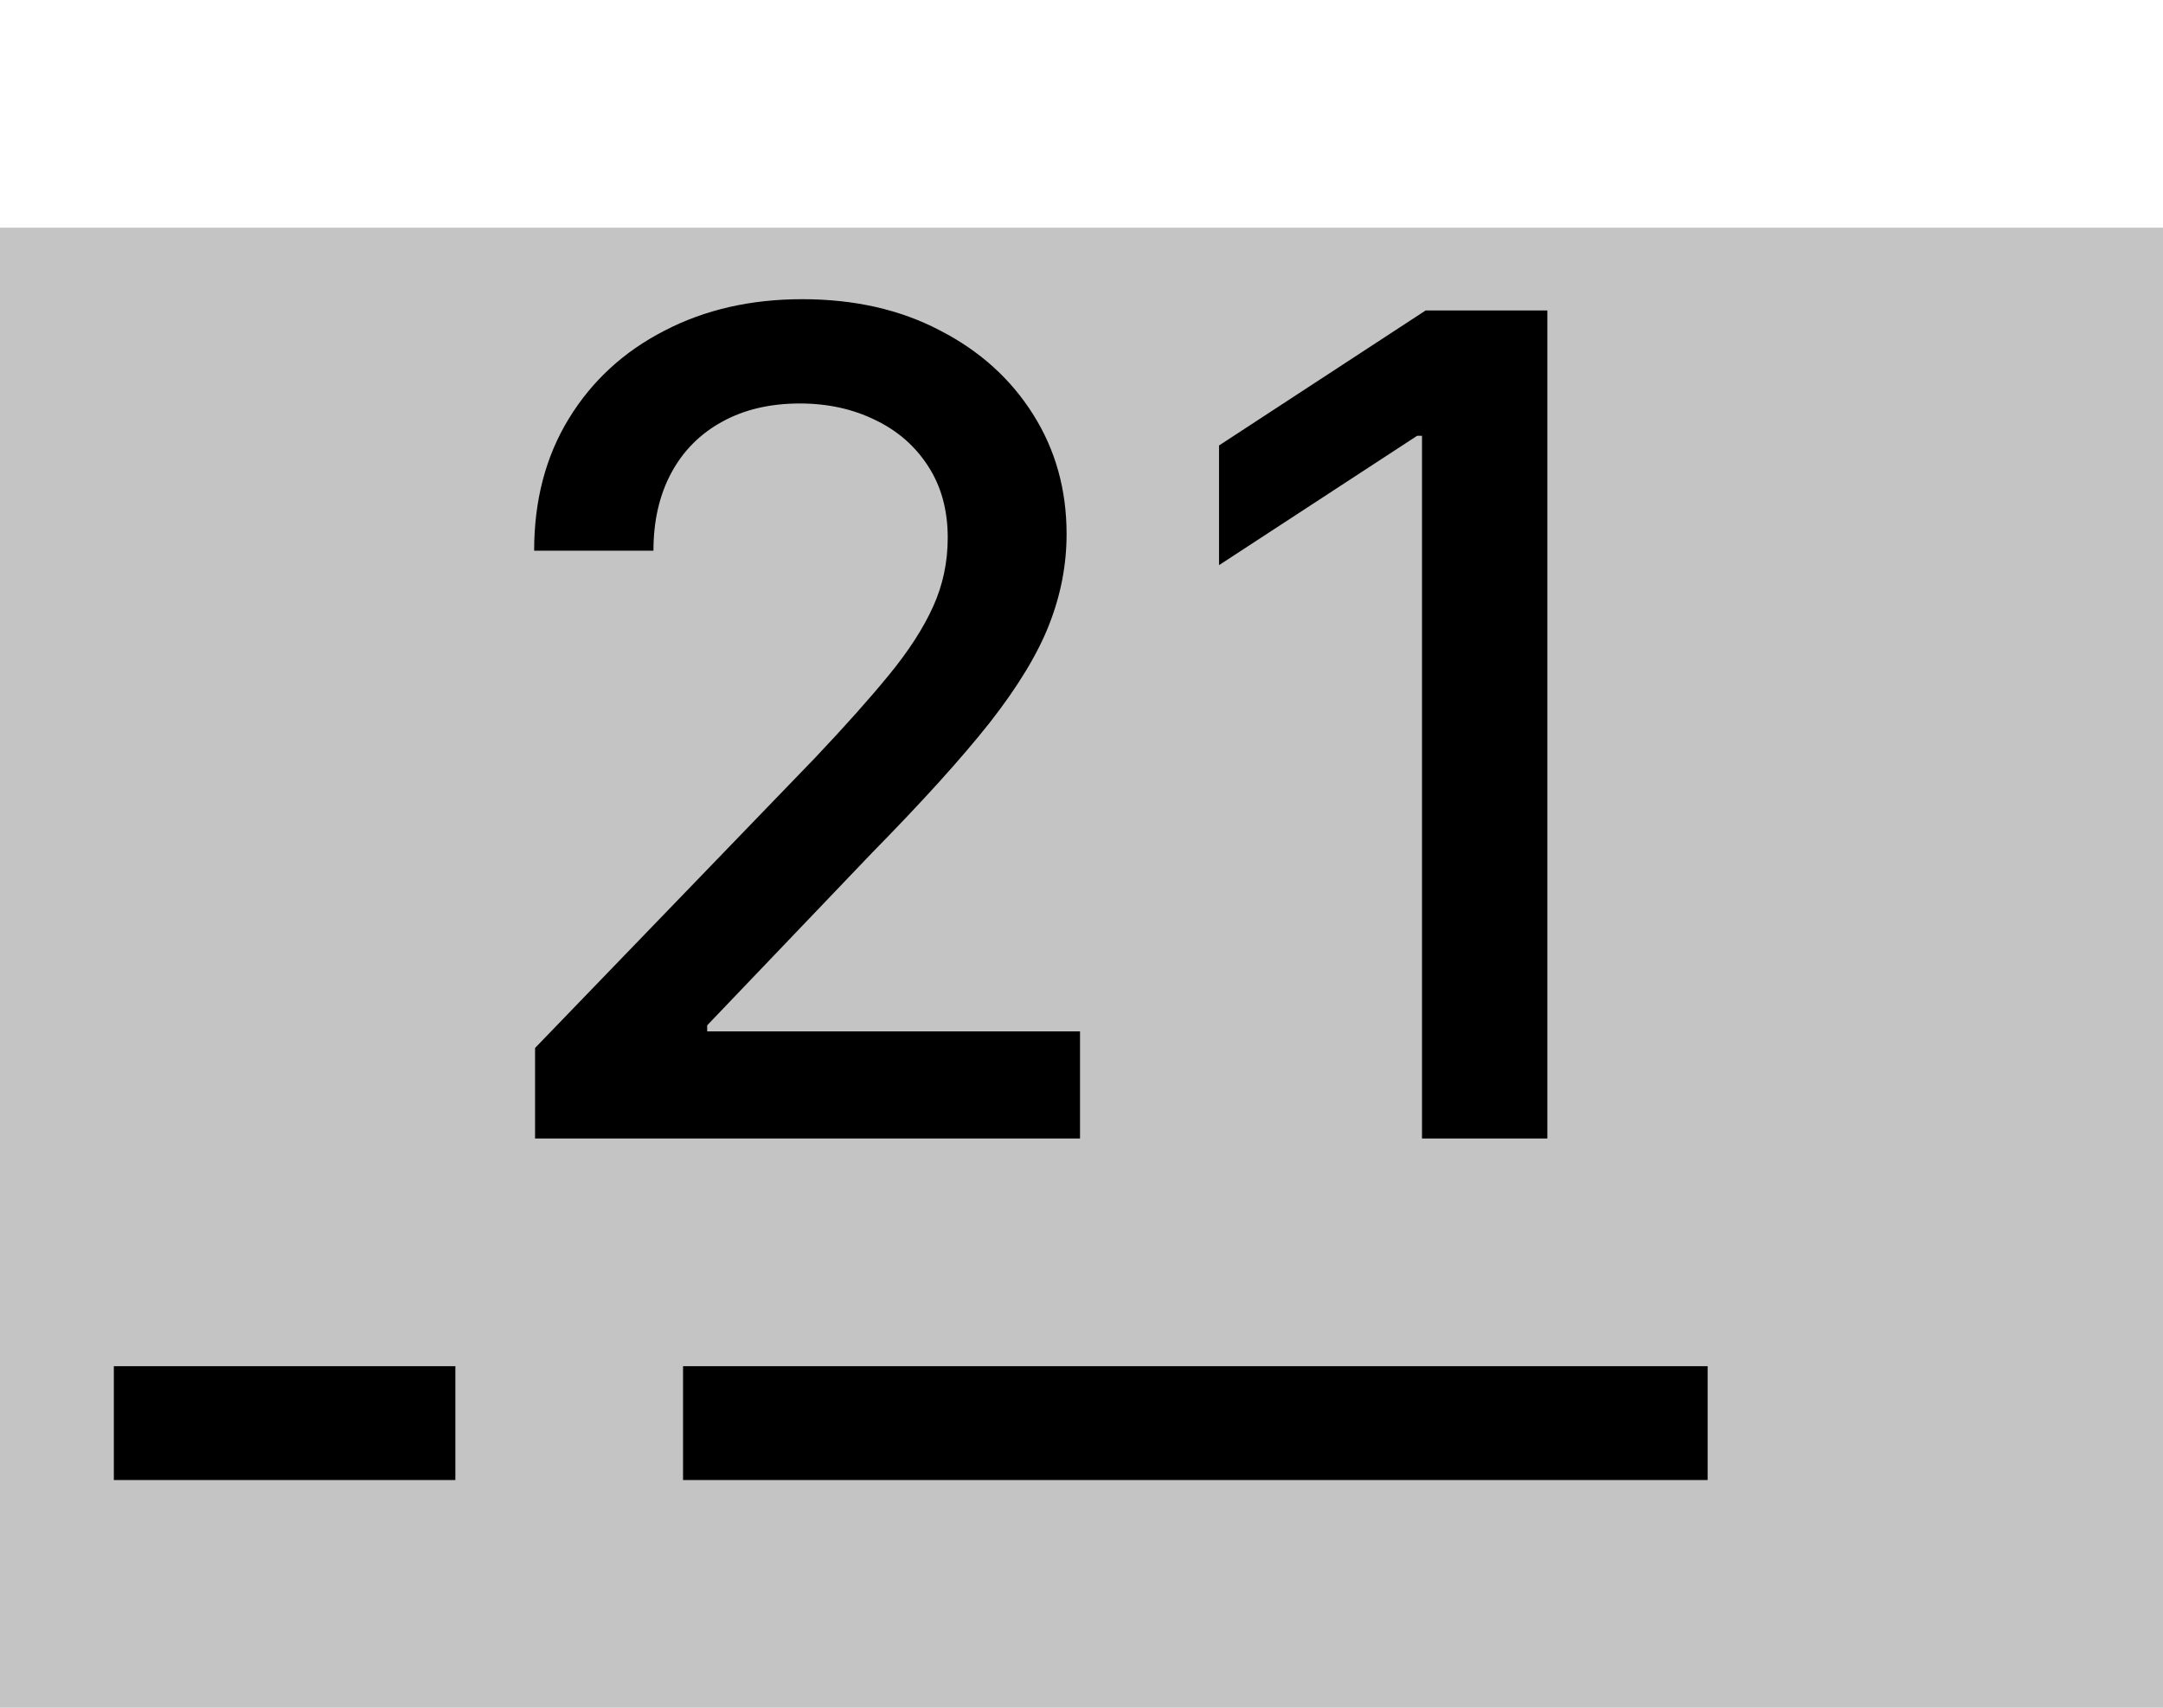 <svg width="19" height="15" viewBox="0 0 19 15" fill="none" xmlns="http://www.w3.org/2000/svg">
<rect y="2" width="19" height="13" fill="#C4C4C4"/>
<path d="M4.7 10V9.205L7.161 6.655C7.423 6.378 7.64 6.135 7.81 5.927C7.983 5.716 8.112 5.516 8.197 5.327C8.283 5.137 8.325 4.936 8.325 4.723C8.325 4.482 8.268 4.273 8.155 4.098C8.041 3.92 7.886 3.784 7.69 3.69C7.493 3.593 7.272 3.544 7.026 3.544C6.765 3.544 6.538 3.597 6.344 3.704C6.15 3.81 6 3.961 5.896 4.155C5.792 4.349 5.74 4.576 5.74 4.837H4.692C4.692 4.394 4.794 4.007 4.998 3.675C5.201 3.344 5.481 3.087 5.836 2.905C6.191 2.72 6.595 2.628 7.047 2.628C7.504 2.628 7.906 2.719 8.254 2.901C8.605 3.081 8.878 3.327 9.075 3.64C9.271 3.95 9.369 4.3 9.369 4.691C9.369 4.961 9.318 5.225 9.217 5.483C9.117 5.741 8.943 6.029 8.695 6.346C8.446 6.661 8.1 7.043 7.658 7.493L6.212 9.006V9.059H9.487V10H4.7ZM13.592 2.727V10H12.491V3.828H12.448L10.708 4.964V3.913L12.523 2.727H13.592Z" fill="black"/>
<line x1="1" y1="12.5" x2="4" y2="12.5" stroke="black"/>
<line x1="6" y1="12.5" x2="15" y2="12.5" stroke="black"/>
</svg>
